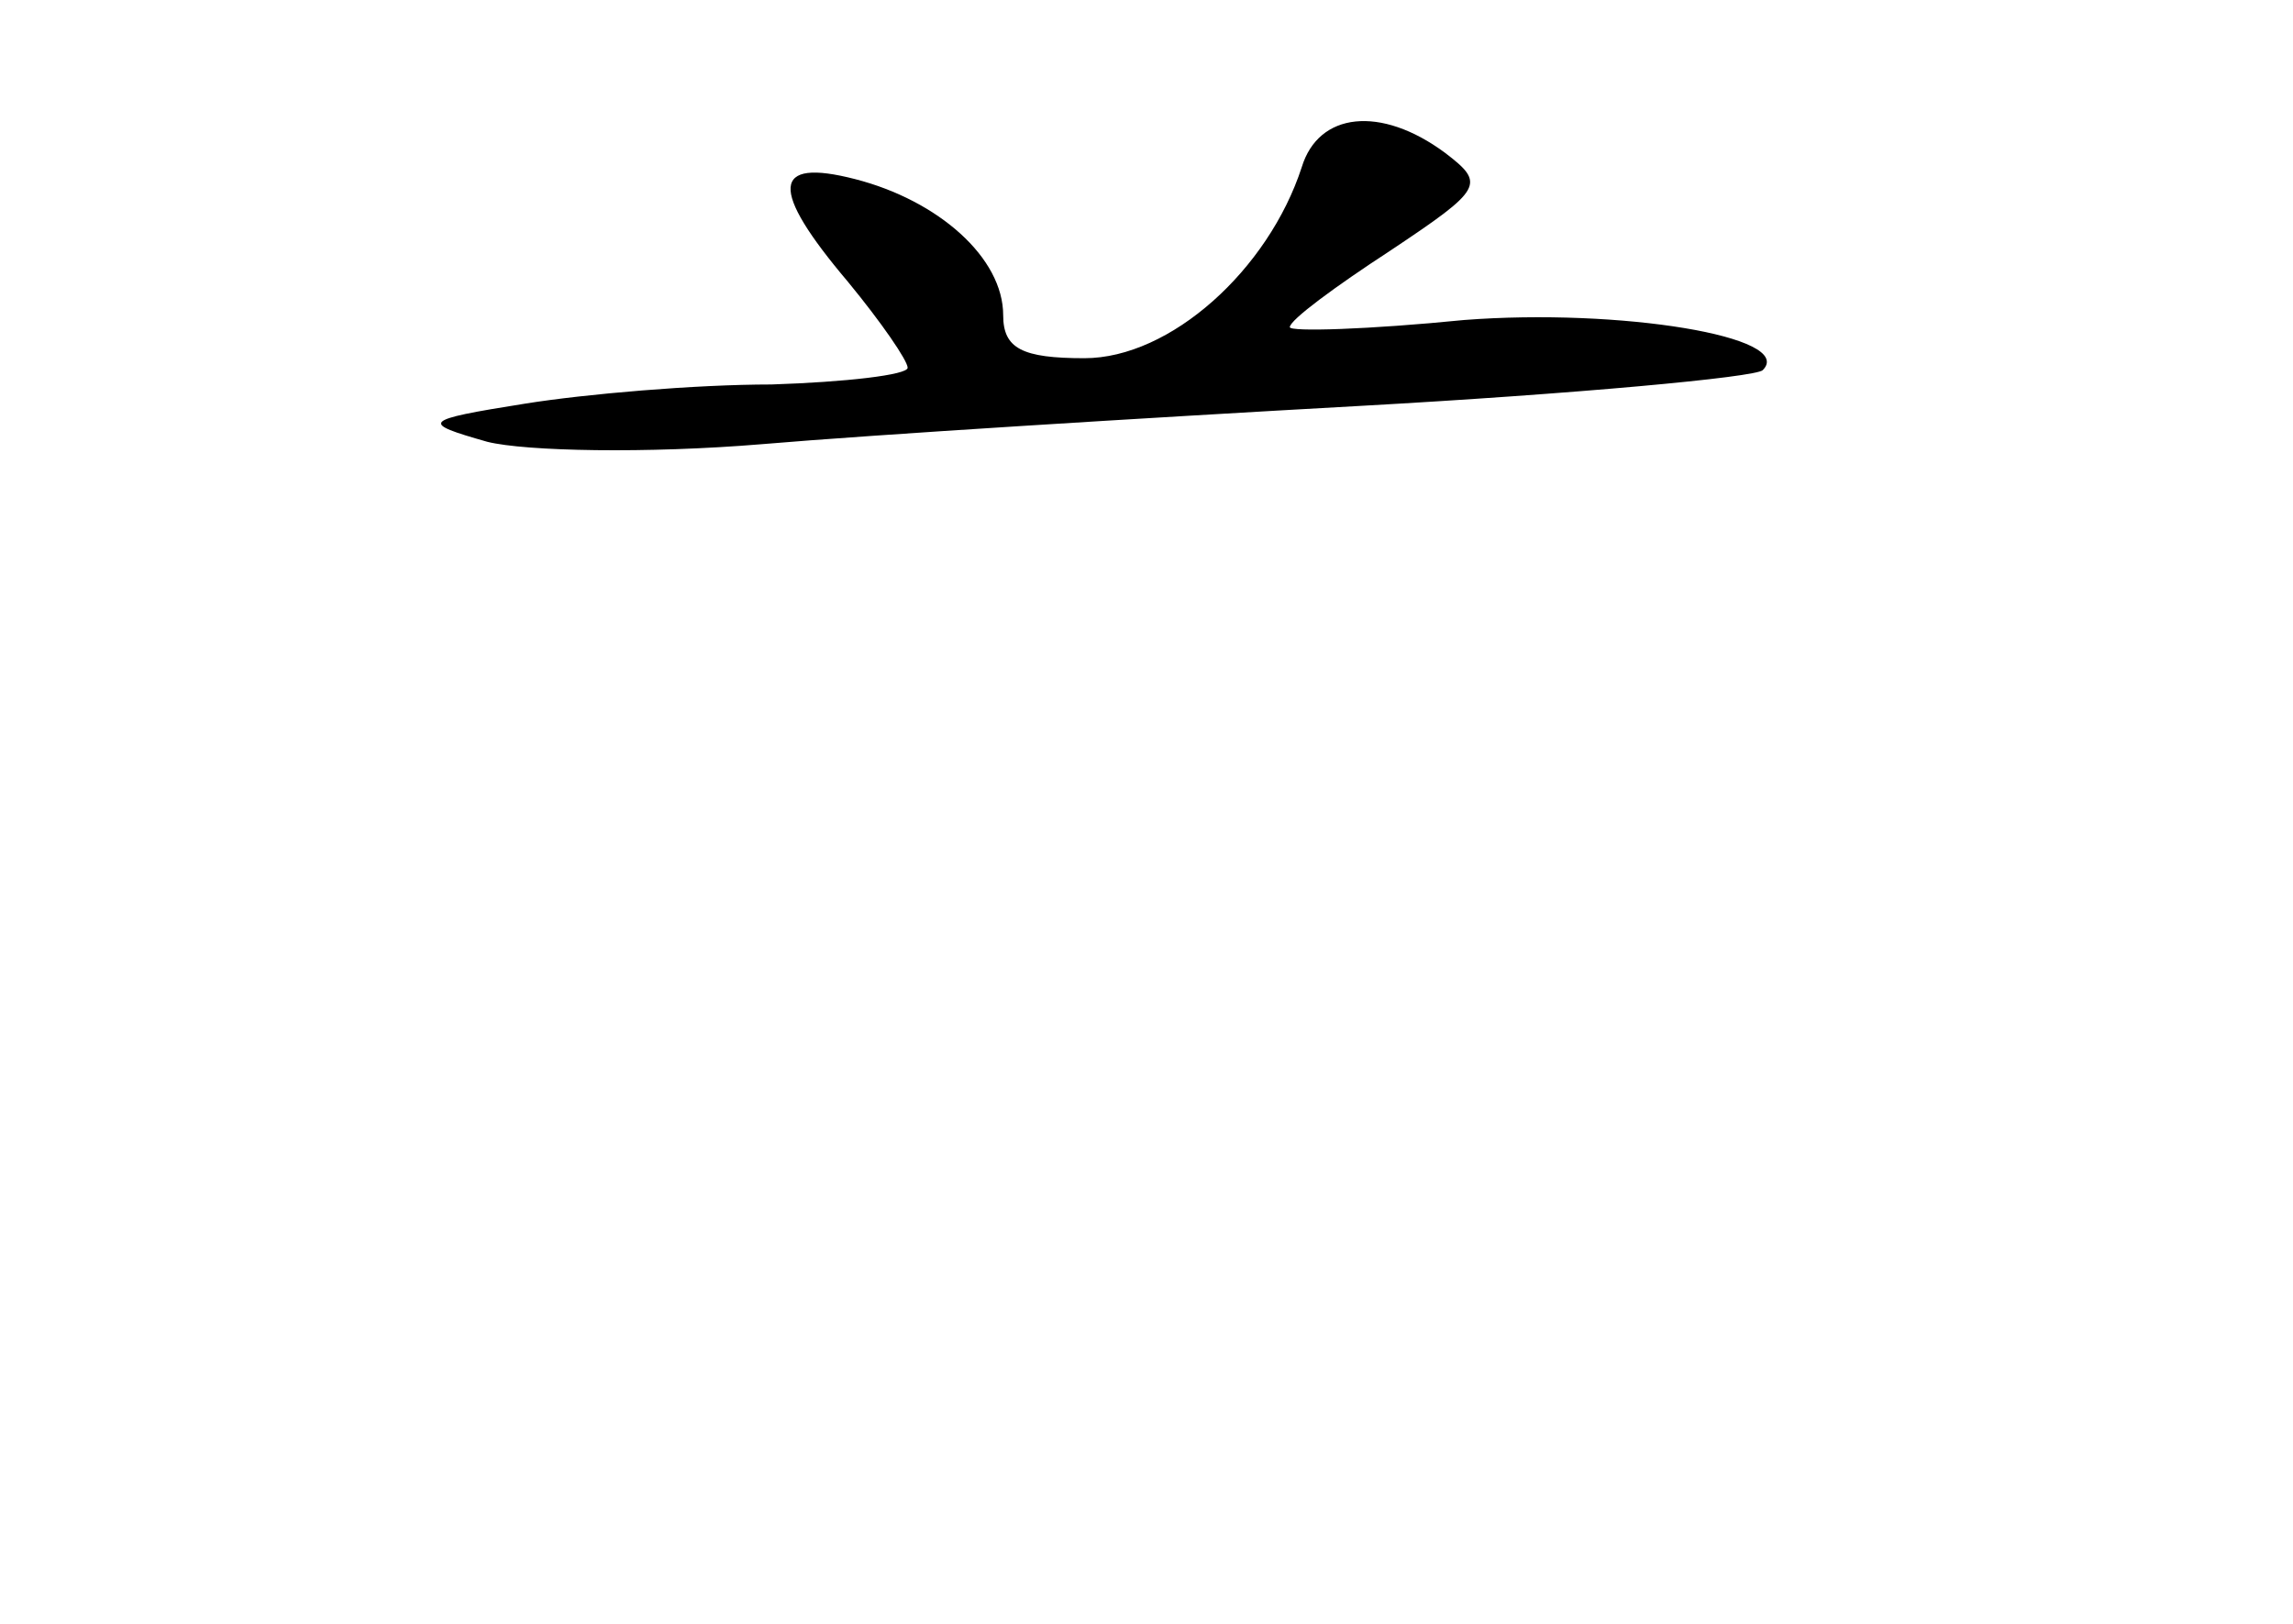 <?xml version="1.0" standalone="no"?>
<!DOCTYPE svg PUBLIC "-//W3C//DTD SVG 20010904//EN"
 "http://www.w3.org/TR/2001/REC-SVG-20010904/DTD/svg10.dtd">
<svg version="1.0" xmlns="http://www.w3.org/2000/svg"
 width="96pt" height="68pt" viewBox="0 0 96 68"
 preserveAspectRatio="xMidYMid meet">
<g transform="translate(0,68) scale(0.1,-0.1)"
fill="#000000" stroke="none">
<path d="M545 610 c-14 -43 -55 -80 -91 -80 -26 0 -34 4 -34 18 0 24 -27 48
-62 57 -35 9 -36 -4 -3 -43 14 -17 25 -33 25 -36 0 -3 -26 -6 -57 -7 -32 0
-78 -4 -103 -8 -44 -7 -44 -8 -16 -16 16 -4 67 -5 115 -1 47 4 160 11 250 16
90 5 166 12 169 15 14 14 -60 26 -125 21 -40 -4 -73 -5 -73 -3 0 3 19 17 42
32 39 26 40 28 23 41 -27 20 -53 17 -60 -6z"/>
</g>
</svg>
